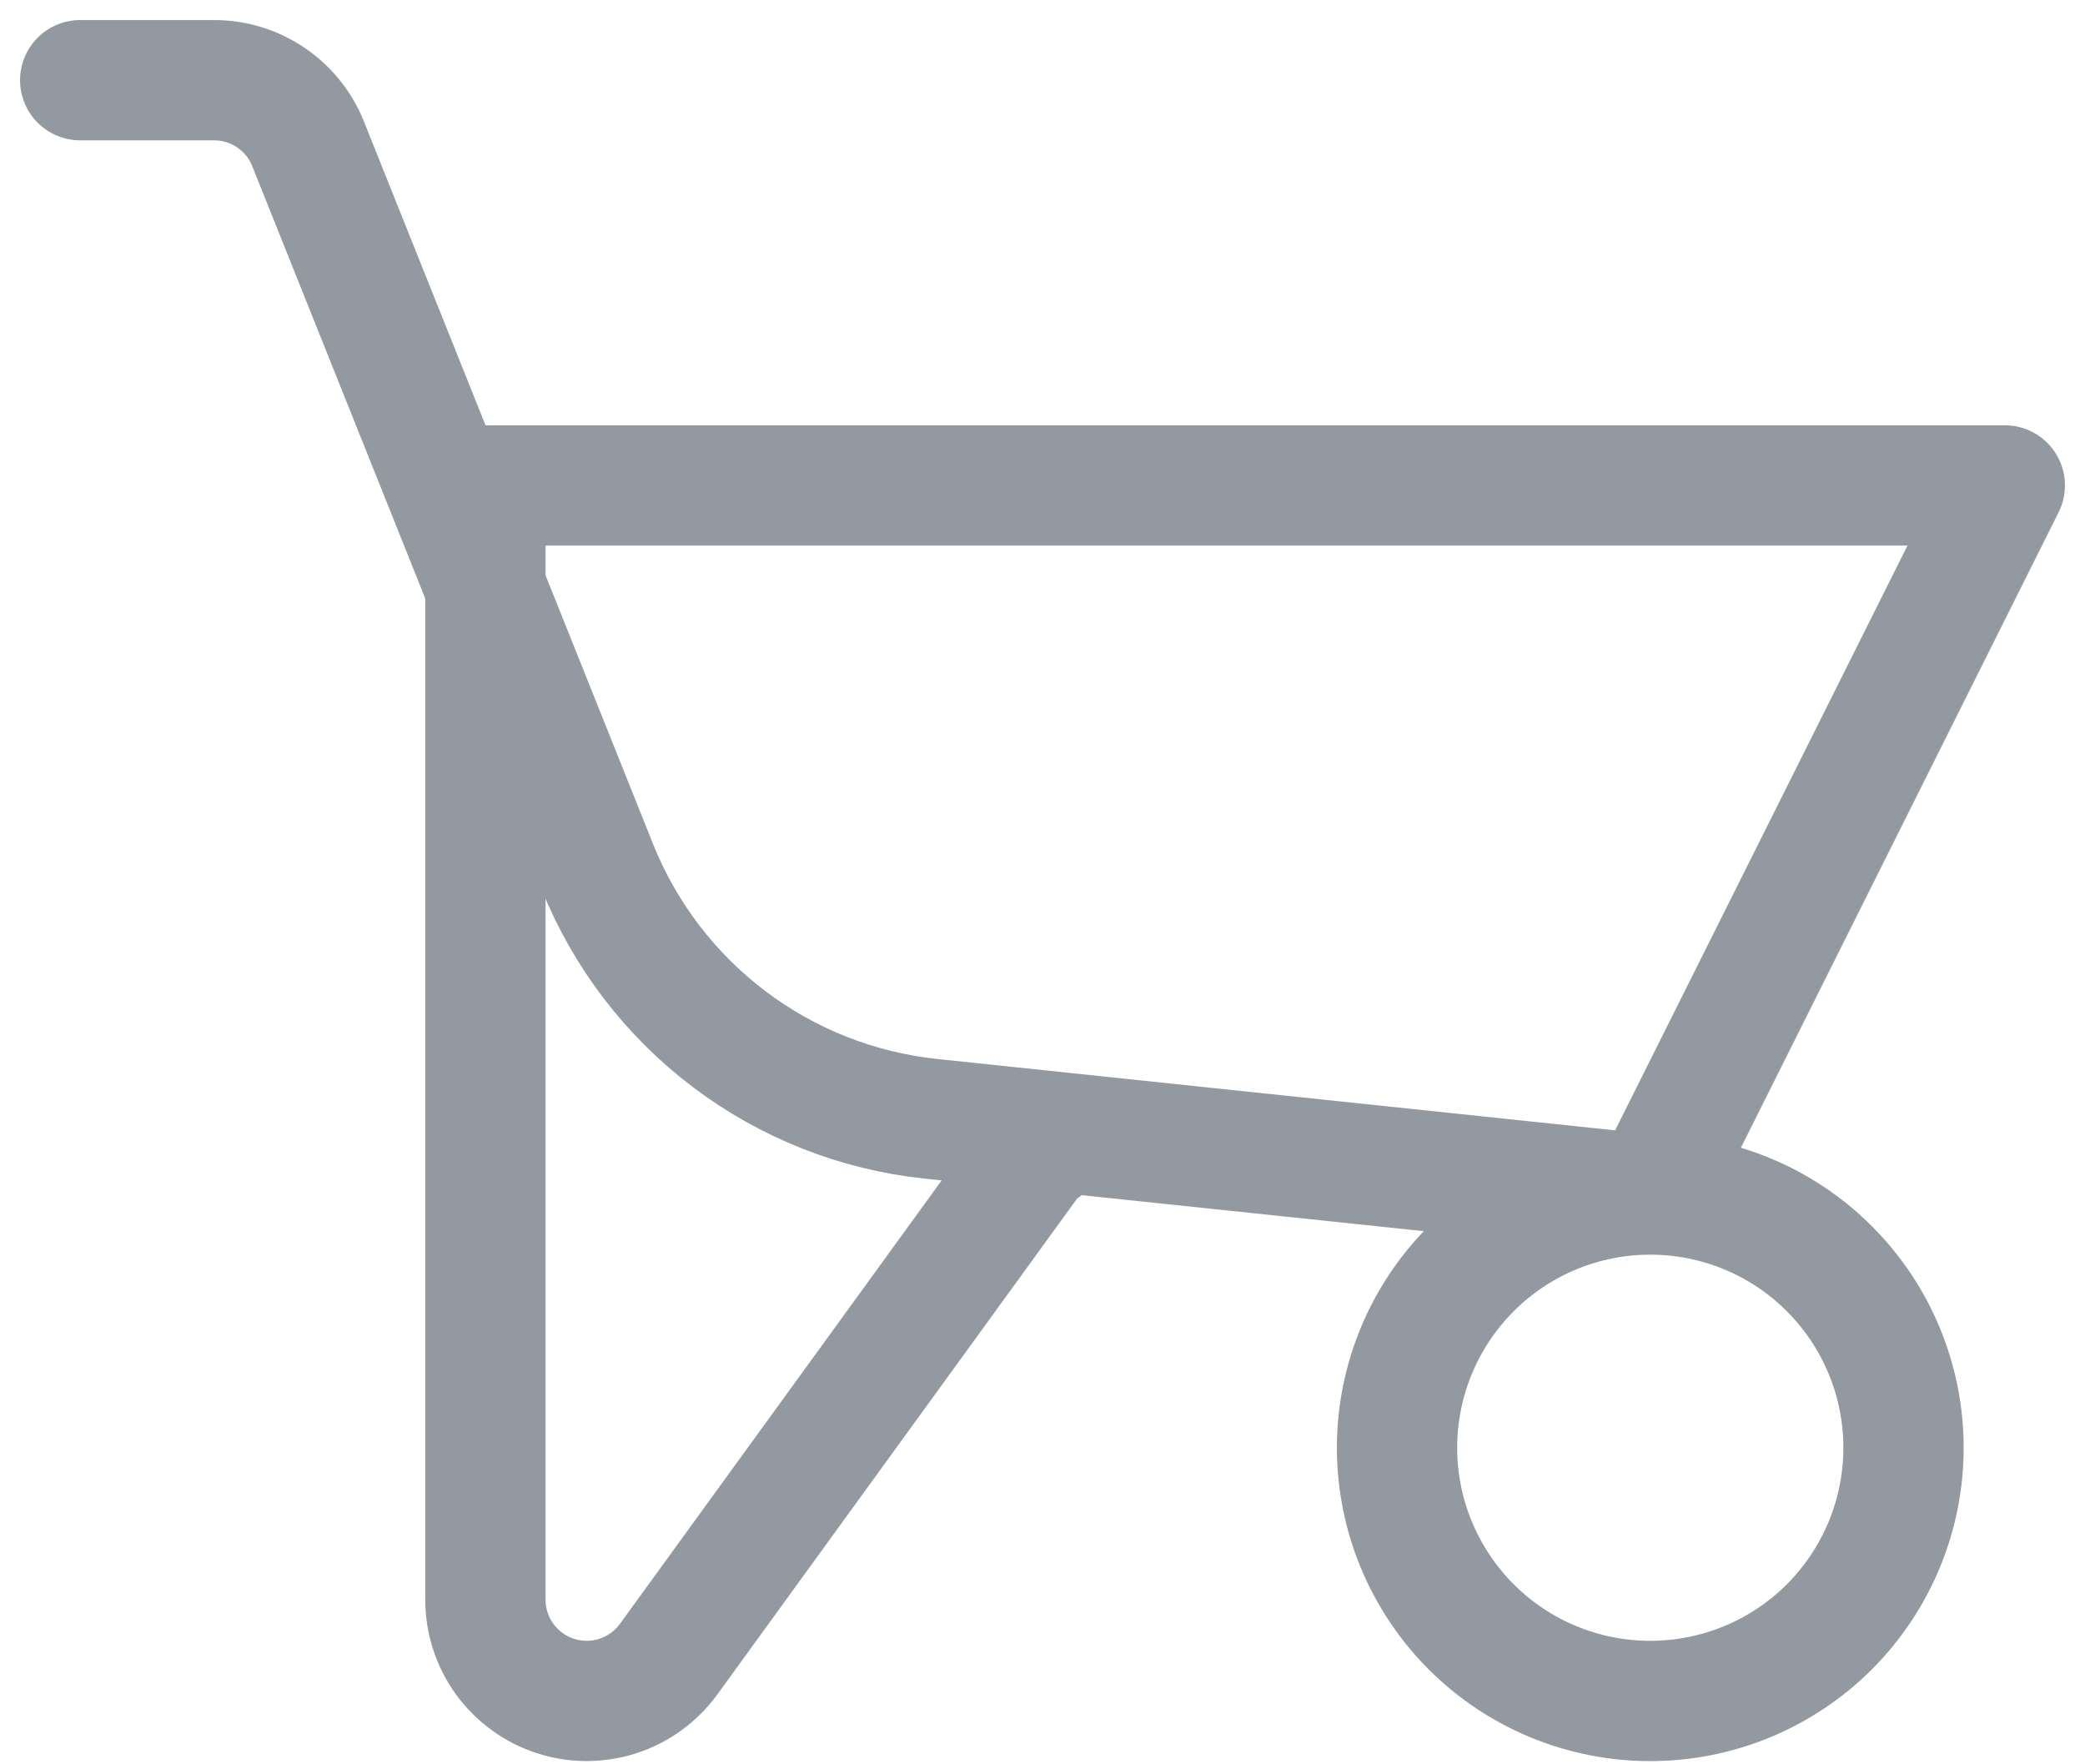 <svg width="26" height="22" viewBox="0 0 26 22" fill="none" xmlns="http://www.w3.org/2000/svg">
    <path d="M20.579 14.895C21.416 14.895 22.22 15.227 22.812 15.82C23.404 16.412 23.737 17.215 23.737 18.053C23.737 18.89 23.404 19.693 22.812 20.286C22.22 20.878 21.416 21.21 20.579 21.21C19.741 21.21 18.938 20.878 18.346 20.286C17.754 19.693 17.421 18.89 17.421 18.053C17.421 17.215 17.754 16.412 18.346 15.82C18.938 15.227 19.741 14.895 20.579 14.895ZM20.579 14.895L25 6.053H6.053V19.947C6.053 20.213 6.137 20.473 6.293 20.688C6.45 20.903 6.67 21.064 6.923 21.147C7.176 21.23 7.448 21.23 7.702 21.149C7.955 21.068 8.176 20.908 8.334 20.694L13 14.263V14.333M20.579 14.895L11.611 13.951C10.696 13.855 9.824 13.511 9.091 12.956C8.357 12.401 7.789 11.656 7.447 10.802L3.843 1.796C3.75 1.561 3.588 1.36 3.379 1.218C3.17 1.076 2.924 1 2.671 1H1" stroke="#4B5563" stroke-opacity="0.6" stroke-width="1.5" stroke-linecap="round" stroke-linejoin="round"/>
</svg>
